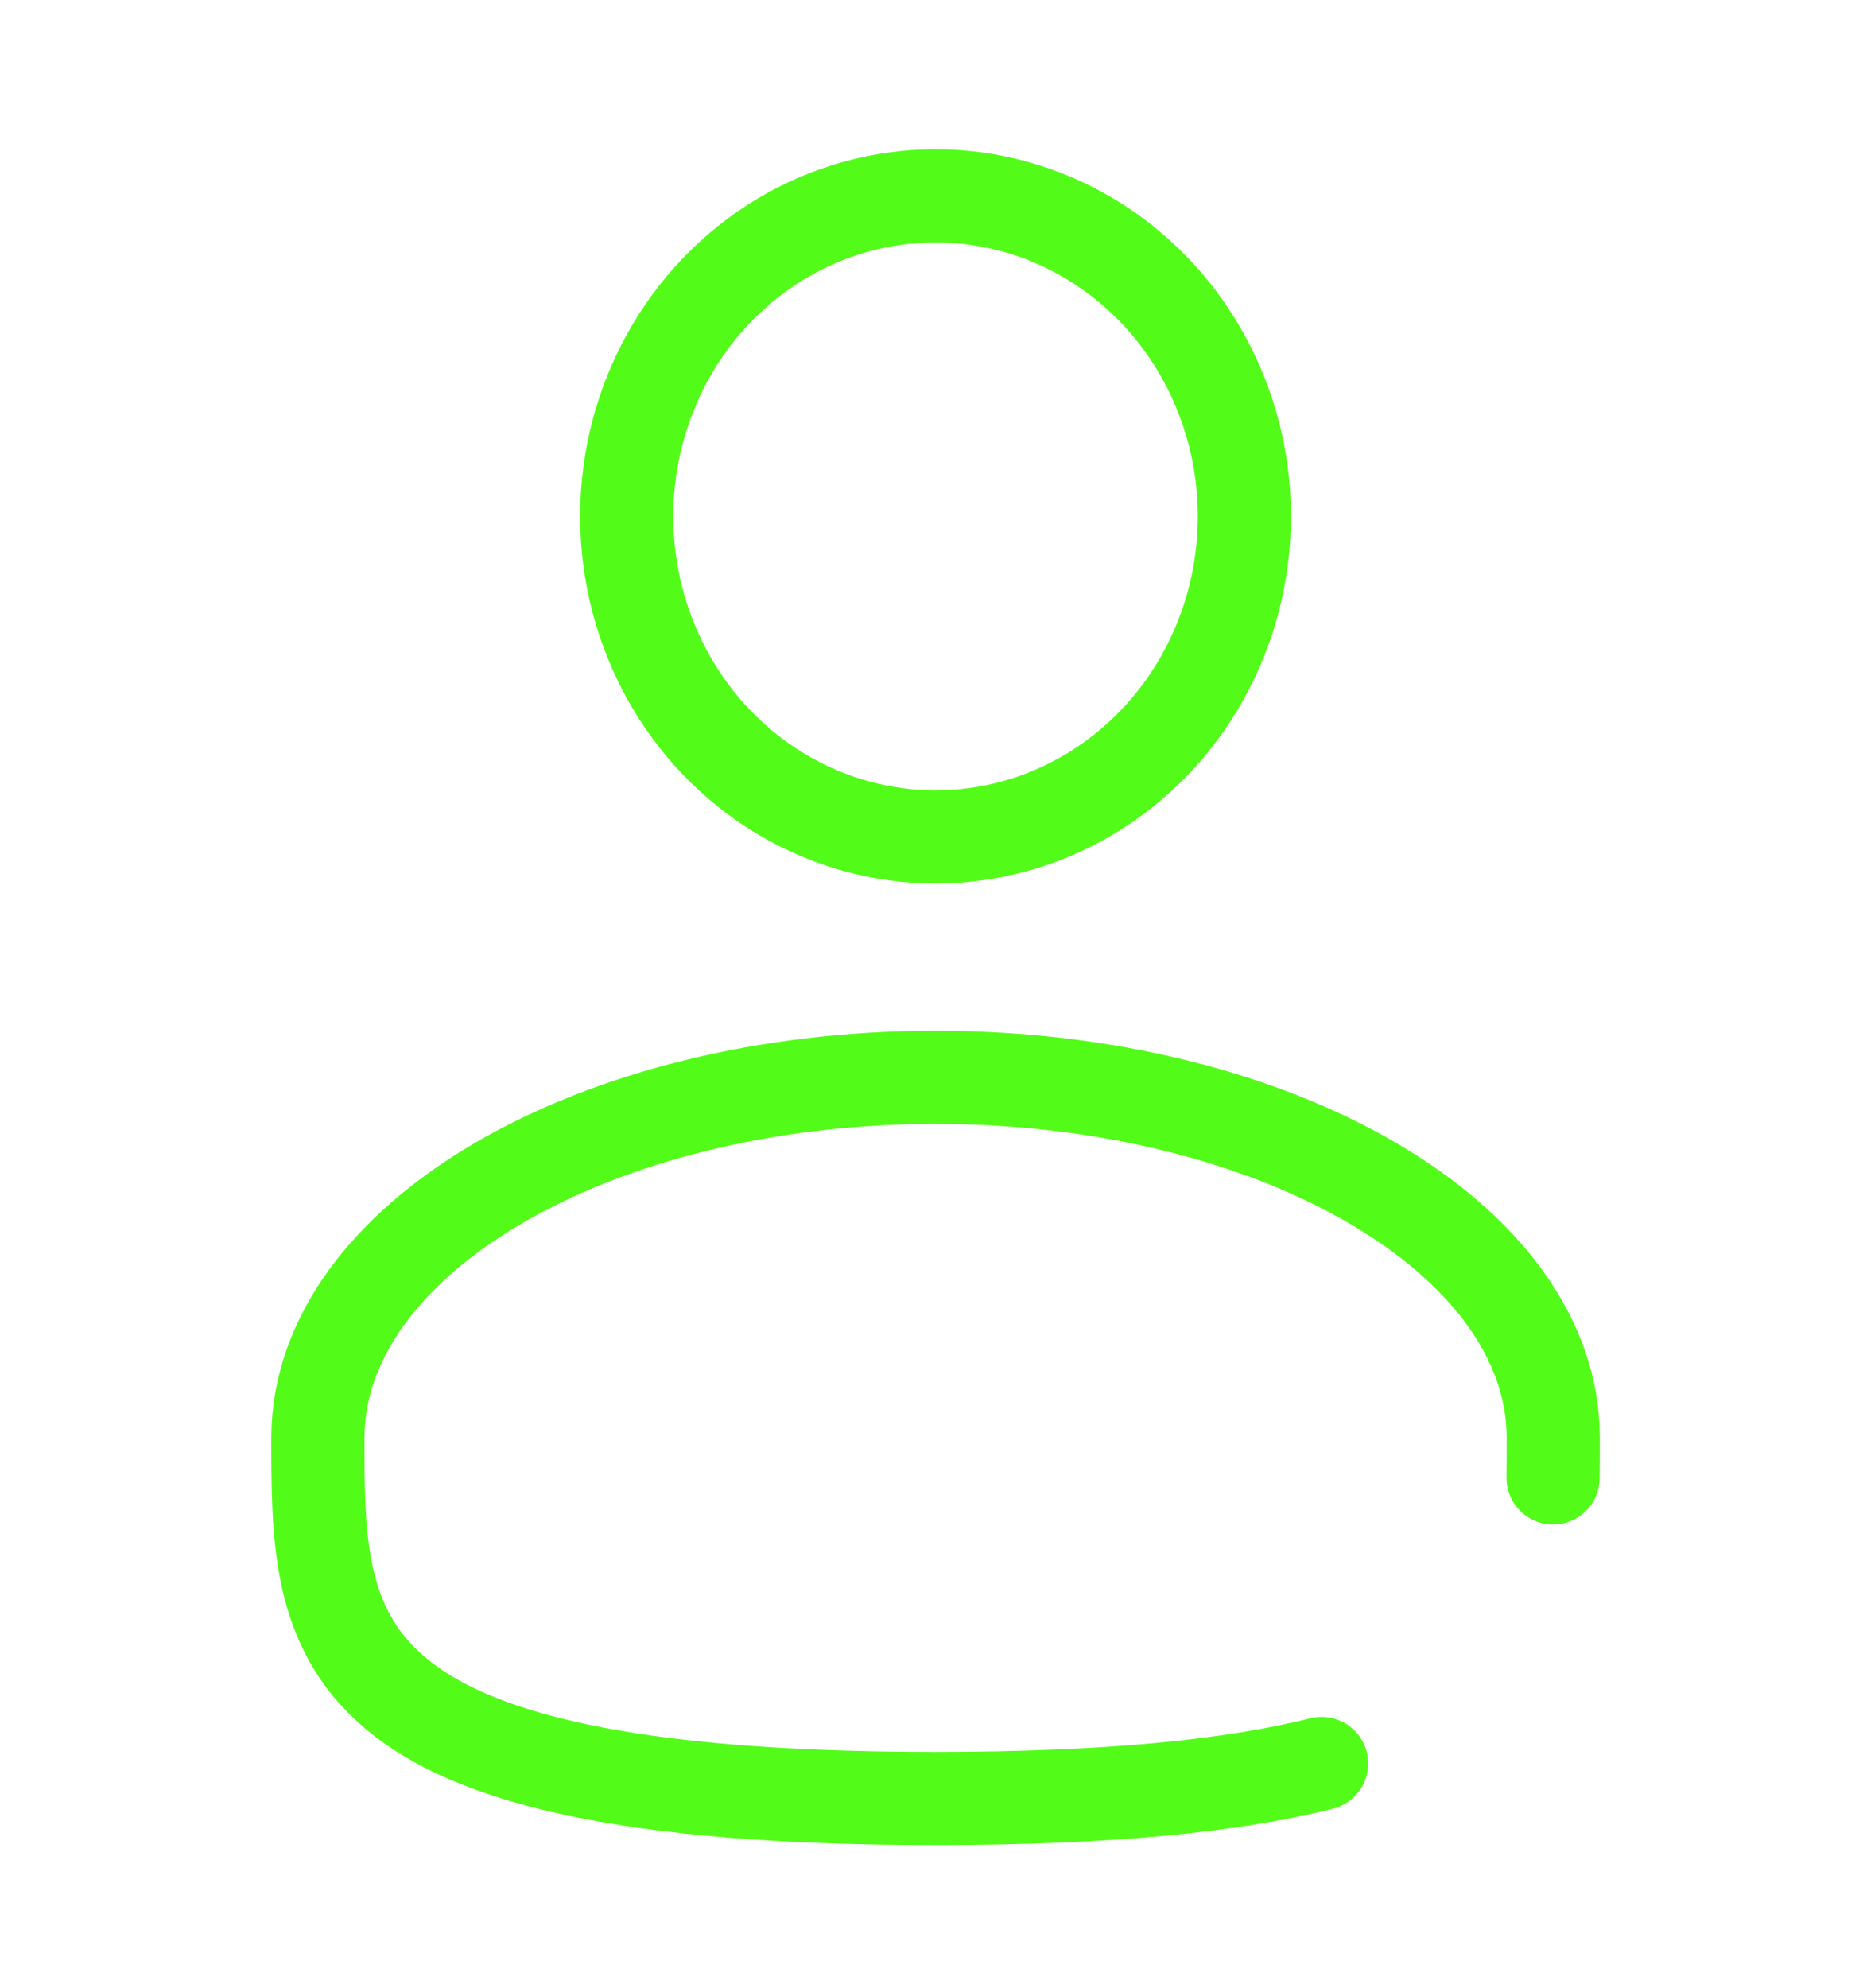 <svg xmlns="http://www.w3.org/2000/svg" width="30" height="32" viewBox="0 0 30 32" fill="none">
  <ellipse cx="15.065" cy="8.313" rx="4.973" ry="5.16" stroke="#53FC18" stroke-width="1.5"/>
  <path d="M25.009 23.793C25.012 23.581 25.012 23.366 25.012 23.148C25.012 19.942 20.559 17.343 15.065 17.343C9.572 17.343 5.119 19.942 5.119 23.148C5.119 26.354 5.119 28.953 15.065 28.953C17.839 28.953 19.839 28.751 21.282 28.39" stroke="#53FC18" stroke-width="1.5" stroke-linecap="round"/>
</svg>